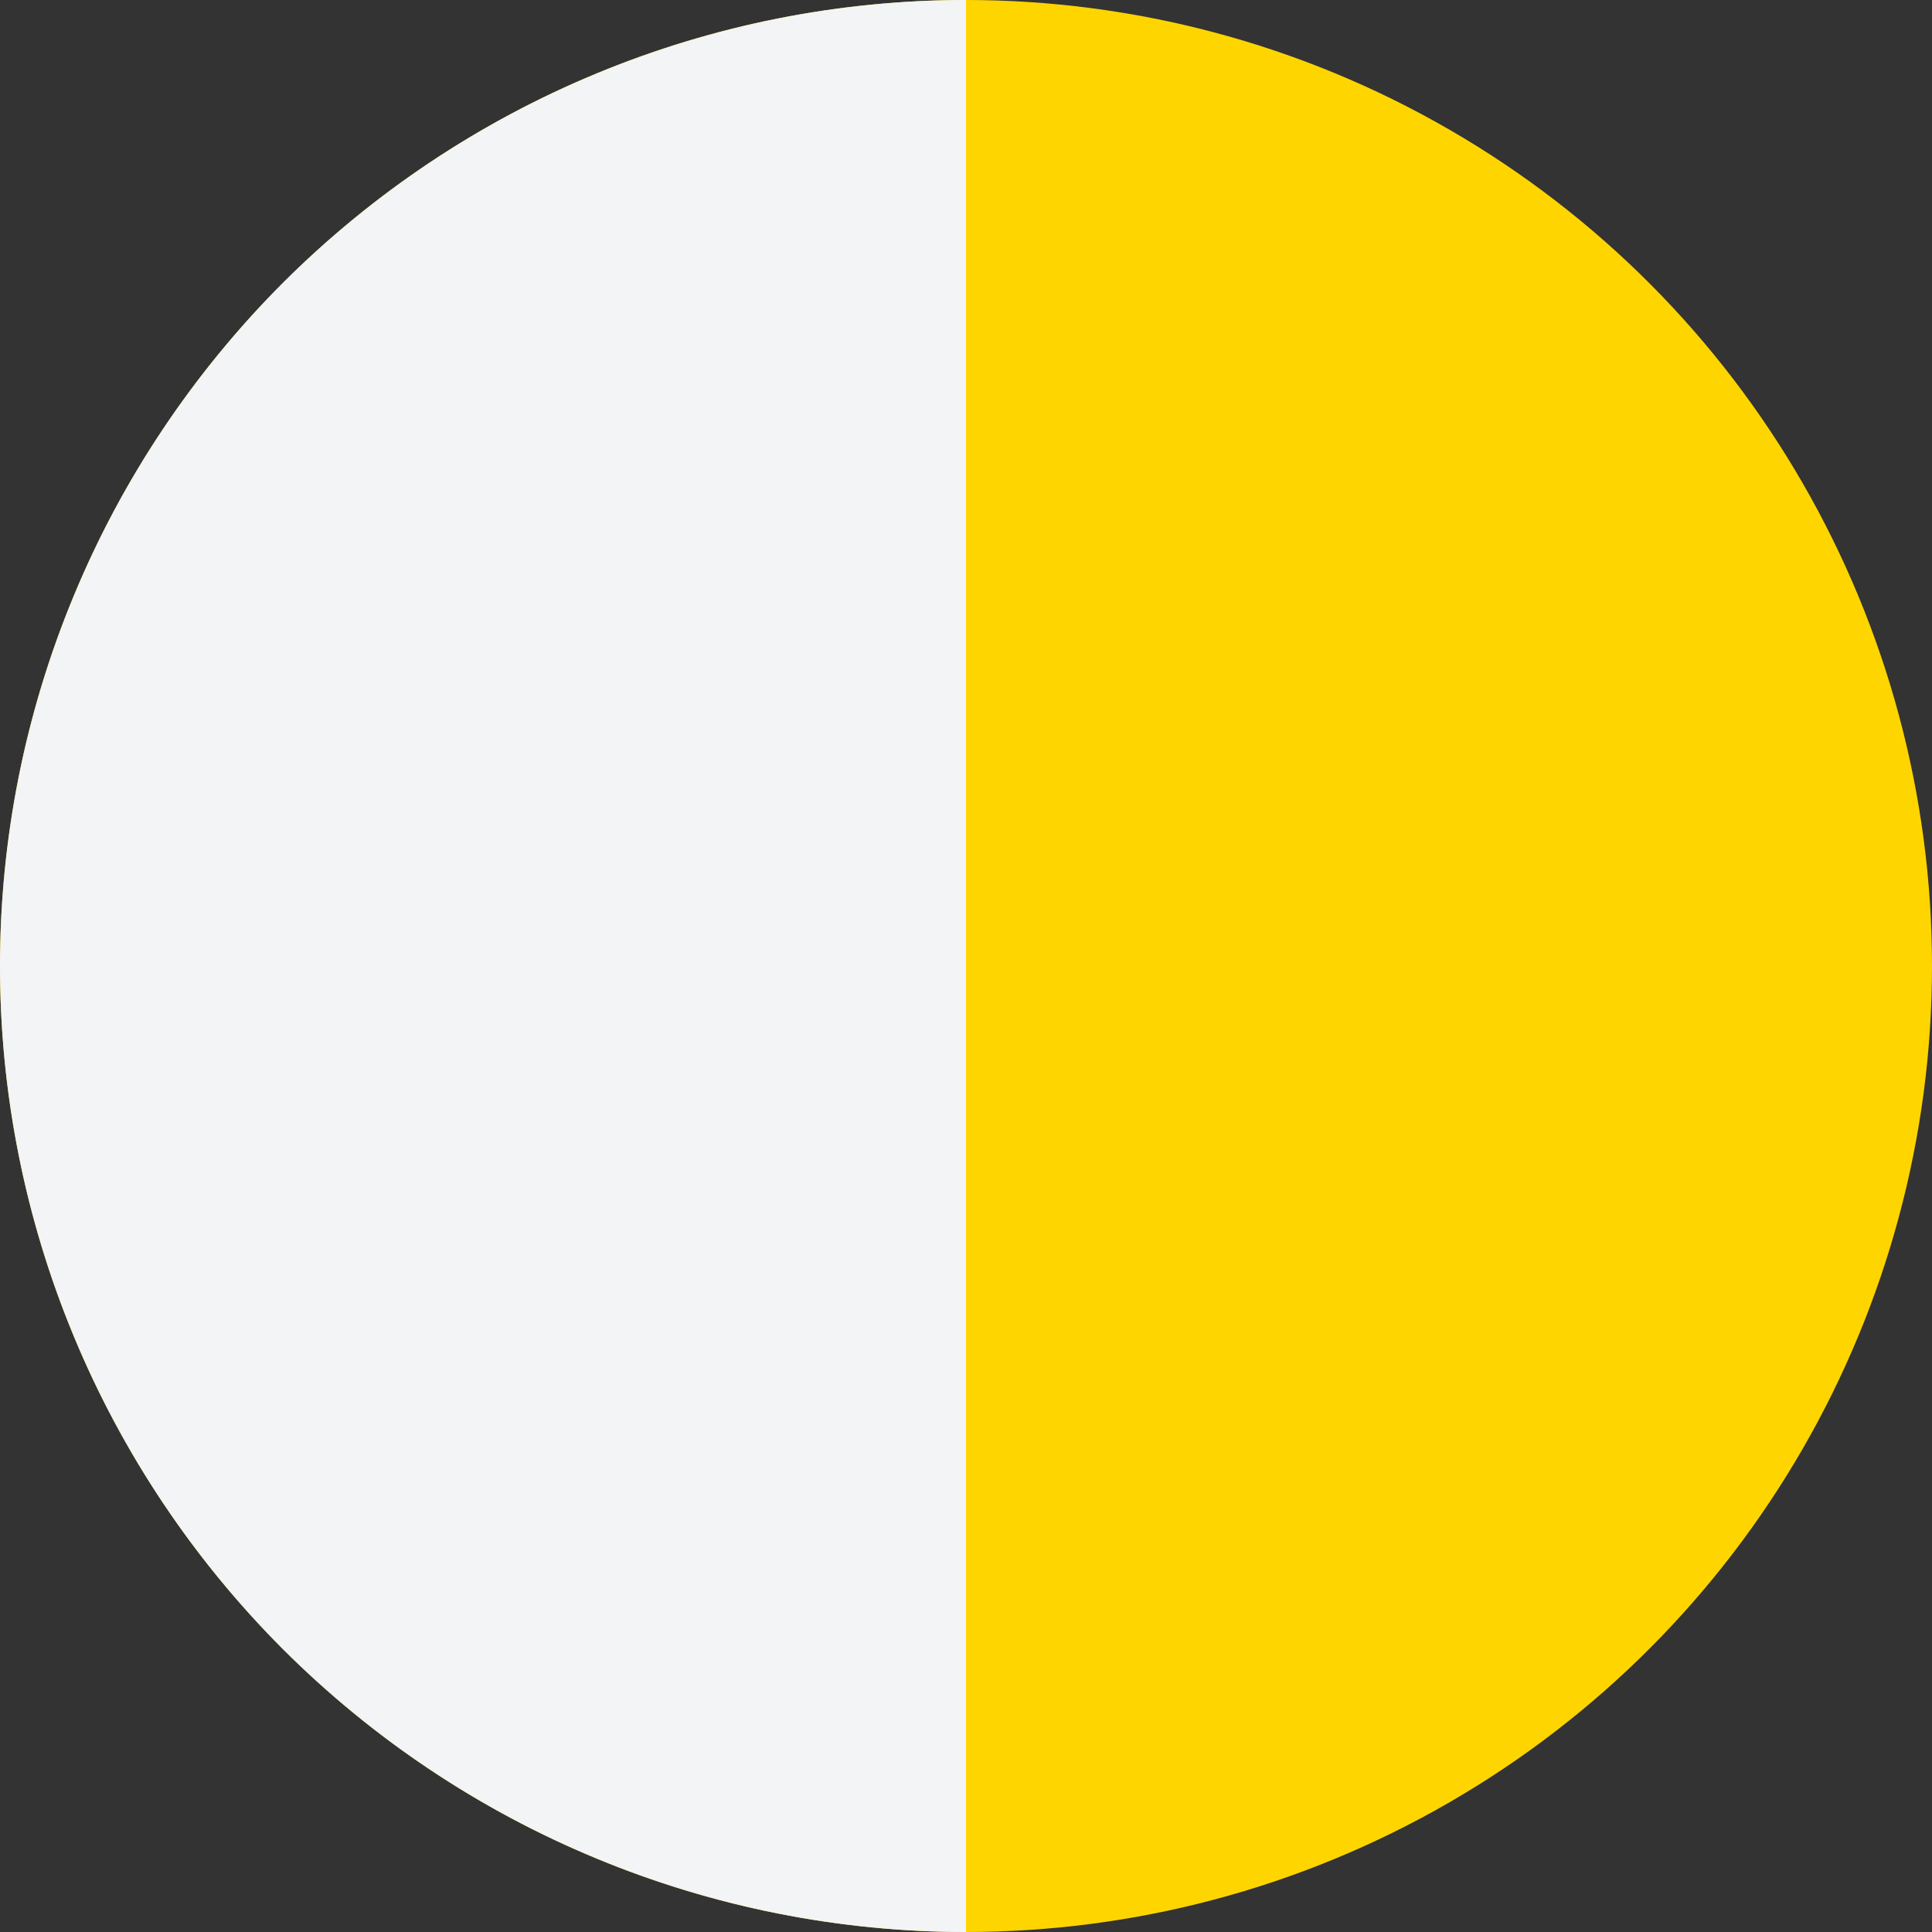 <svg width="12" height="12" viewBox="0 0 12 12" fill="none" xmlns="http://www.w3.org/2000/svg">
<rect x="0" y="0" width="12" height="12" fill="#333333" stroke="none"/>
<circle r="6" transform="matrix(-1 0 0 1 6 6)" fill="url(#paint0_linear)"/>
<path d="M6 0C5.212 -9.39599e-09 4.432 0.155 3.704 0.457C2.976 0.758 2.315 1.2 1.757 1.757C1.2 2.315 0.758 2.976 0.457 3.704C0.155 4.432 -2.50456e-08 5.212 0 6C2.50456e-08 6.788 0.155 7.568 0.457 8.296C0.758 9.024 1.2 9.685 1.757 10.243C2.315 10.8 2.976 11.242 3.704 11.543C4.432 11.845 5.212 12 6 12L6 6V0Z" fill="#F2F4F5"/>
<defs>
<linearGradient id="paint0_linear" x1="3.0268e-09" y1="6" x2="12" y2="6" gradientUnits="userSpaceOnUse">
<stop stop-color="#FFD500"/>
<stop offset="1" stop-color="#FFAA00"/>
</linearGradient>
</defs>
</svg>
